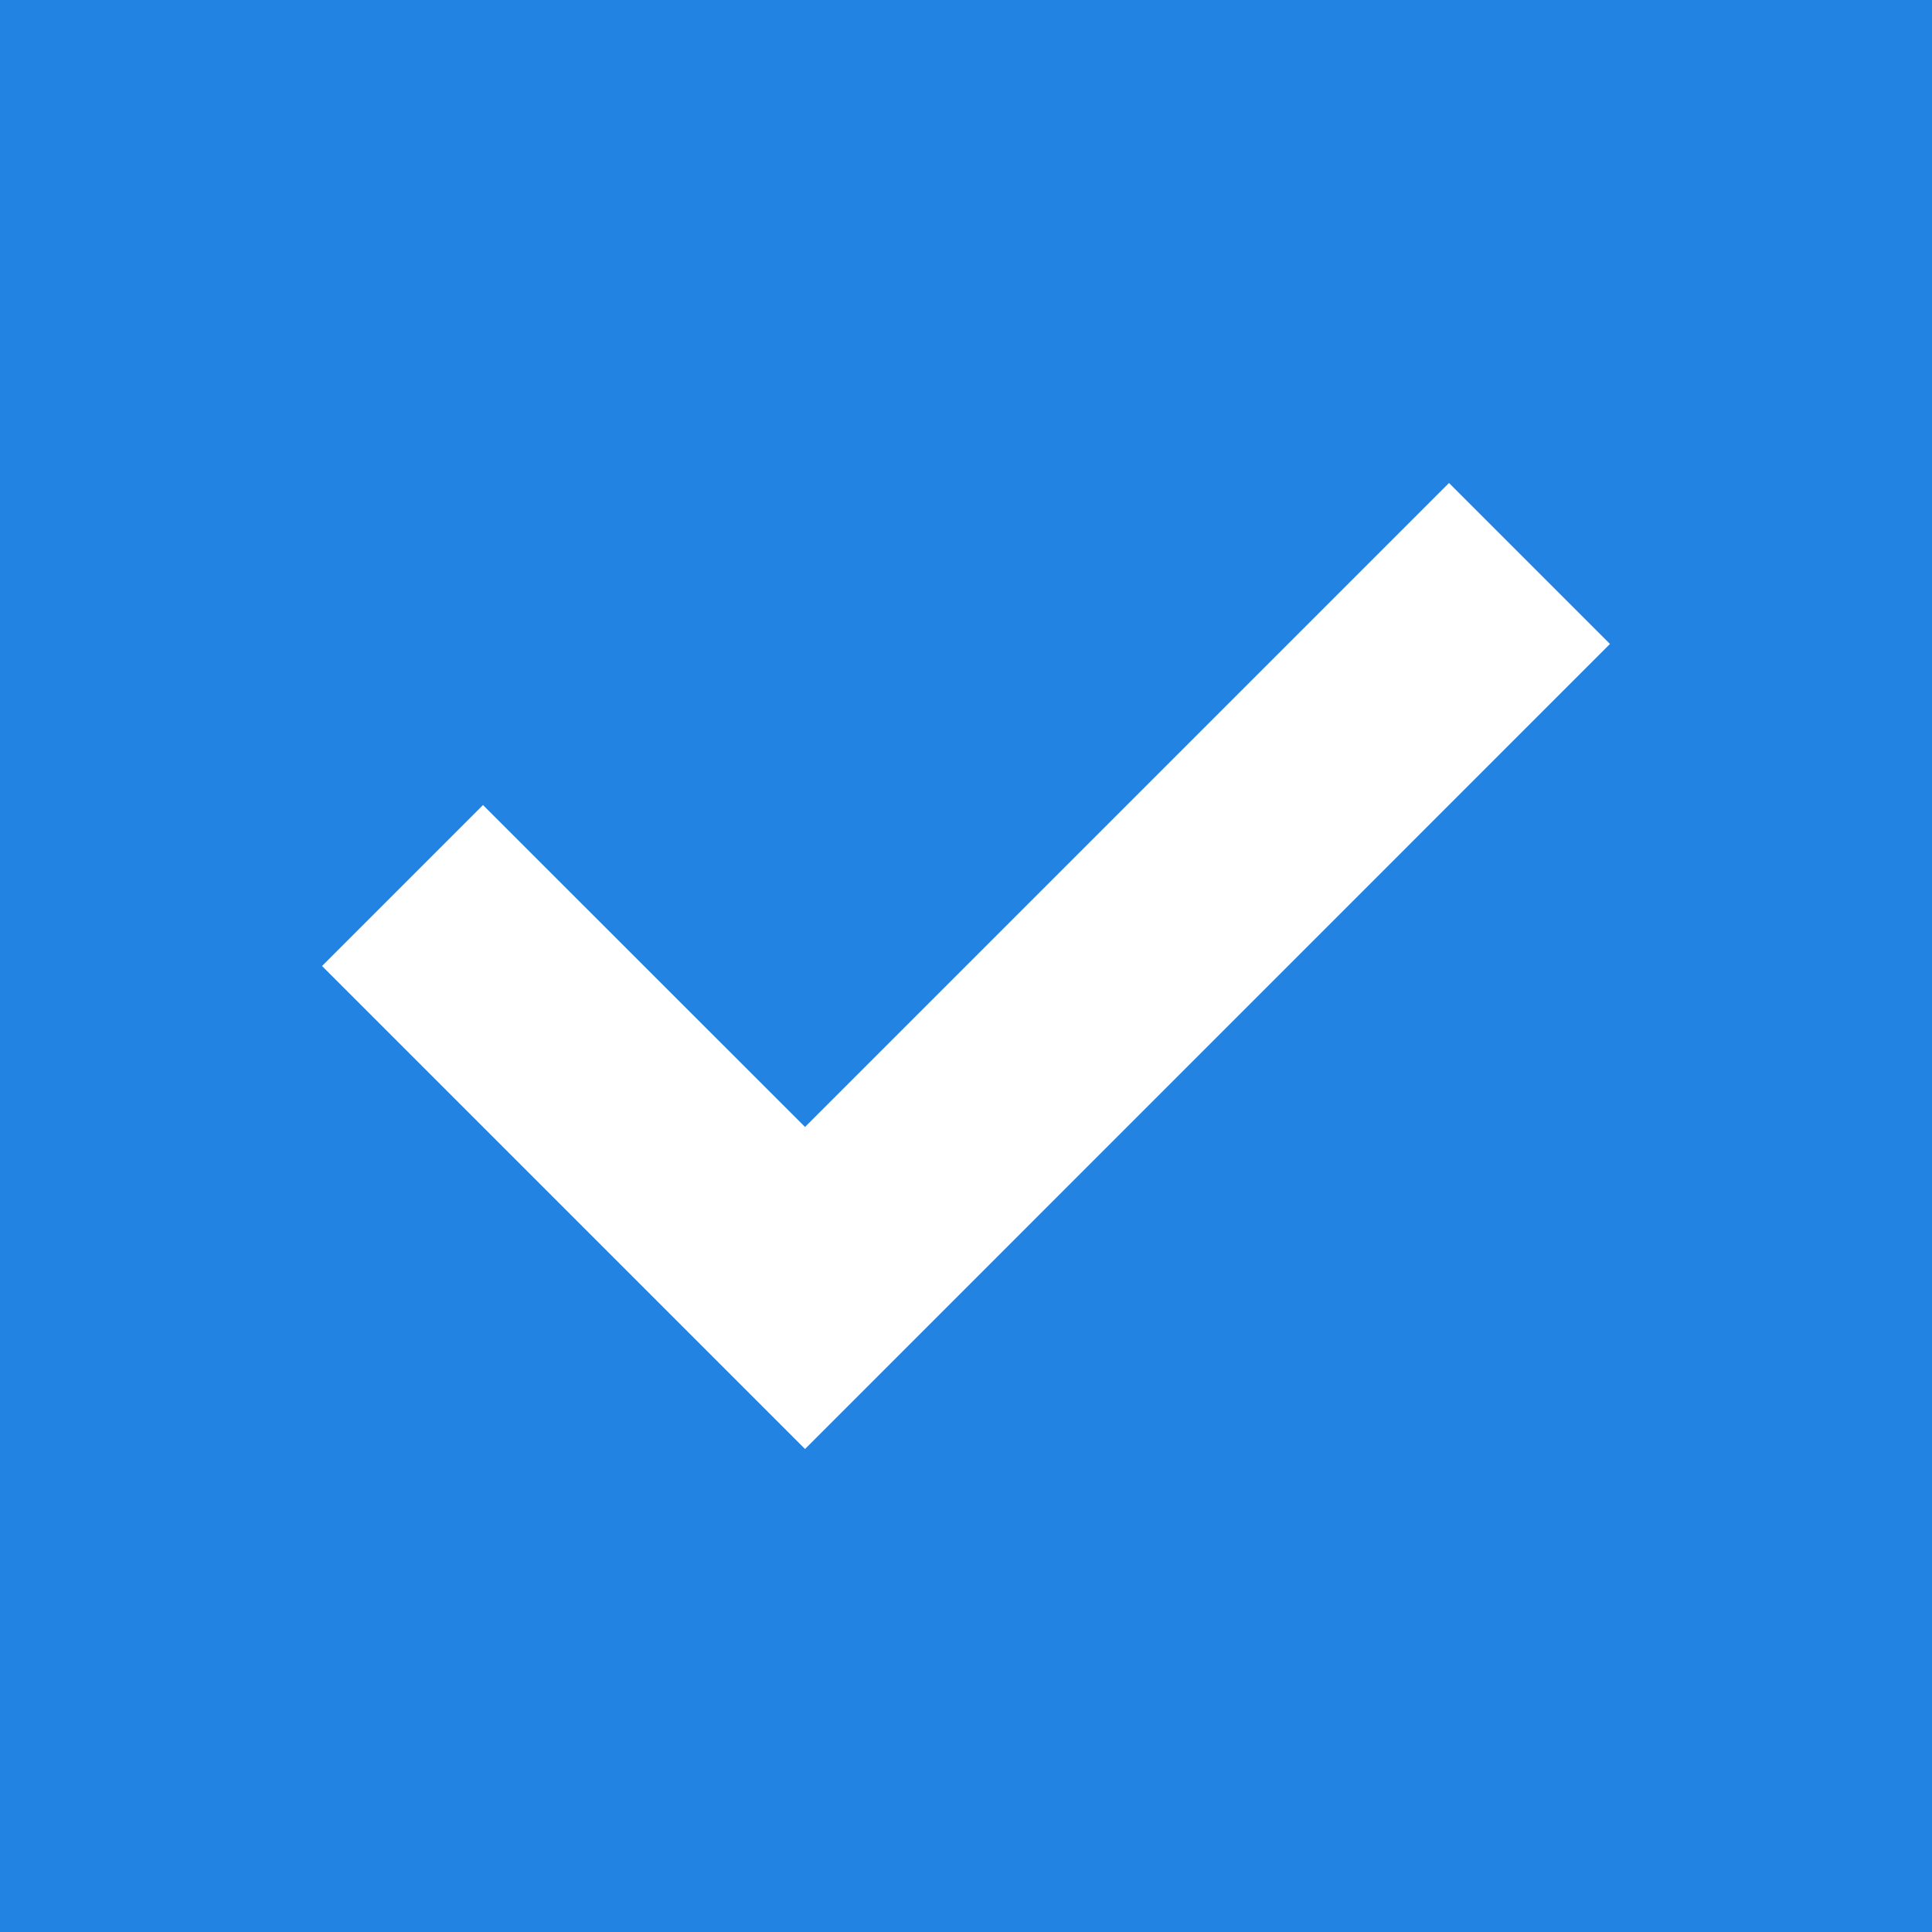 <svg width="16" height="16" viewBox="0 0 16 16" fill="none" xmlns="http://www.w3.org/2000/svg">
<rect width="16" height="16" fill="#D9D9D9"/>
<rect width="16" height="16" fill="#2383E2"/>
<path fill-rule="evenodd" clip-rule="evenodd" d="M4 6.667L2.667 8L6.667 12L13.333 5.333L12 4L6.667 9.333L4 6.667Z" fill="white"/>
</svg>
